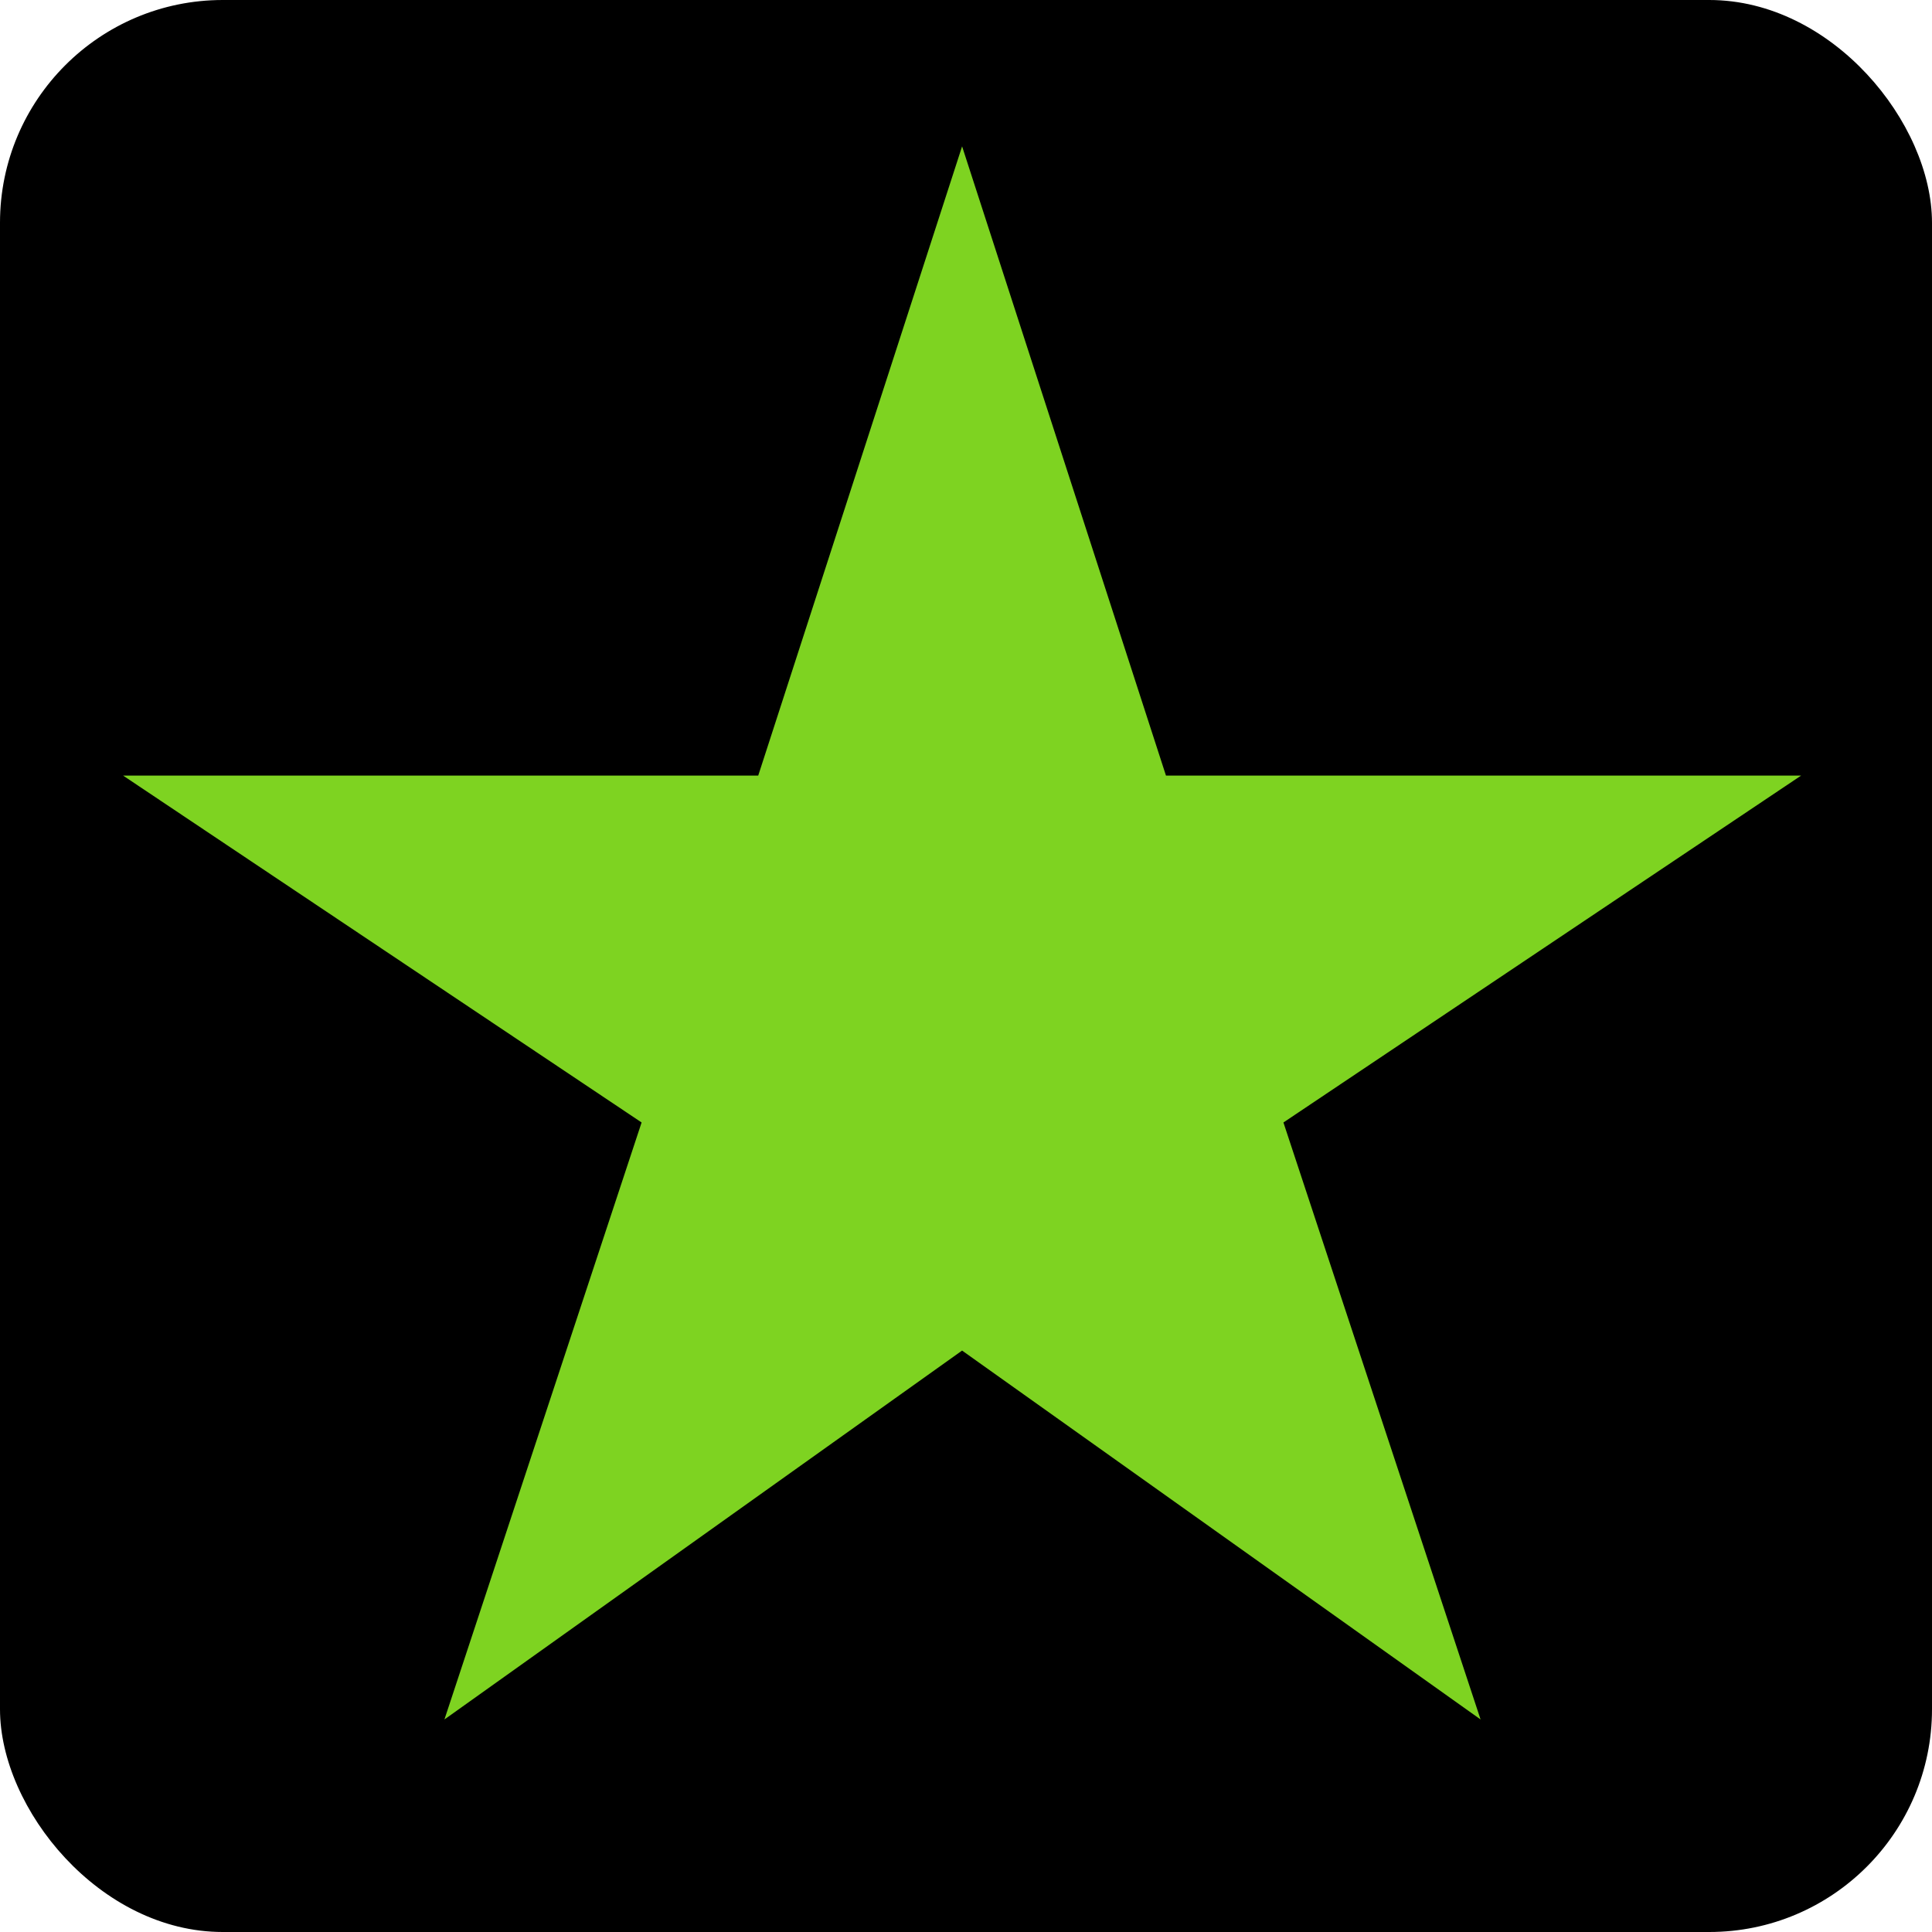 <svg xmlns="http://www.w3.org/2000/svg" width="504.9" height="504.9" viewBox="0 0 504.9 504.9">
    <g transform="translate(-710.255 -7906.757)">
        <rect width="504.9" height="504.9" rx="58.218" transform="translate(710.255 7906.757)"/>
        <path fill="#7ed321" d="M1014.965 8109.45l-53.28-164.443-53.28 164.443H742.428l135.5 90.649-51.528 156.016 135.282-96.405 135.5 96.405-51.521-156.015 135.282-90.649z"/>
    </g>
</svg>
